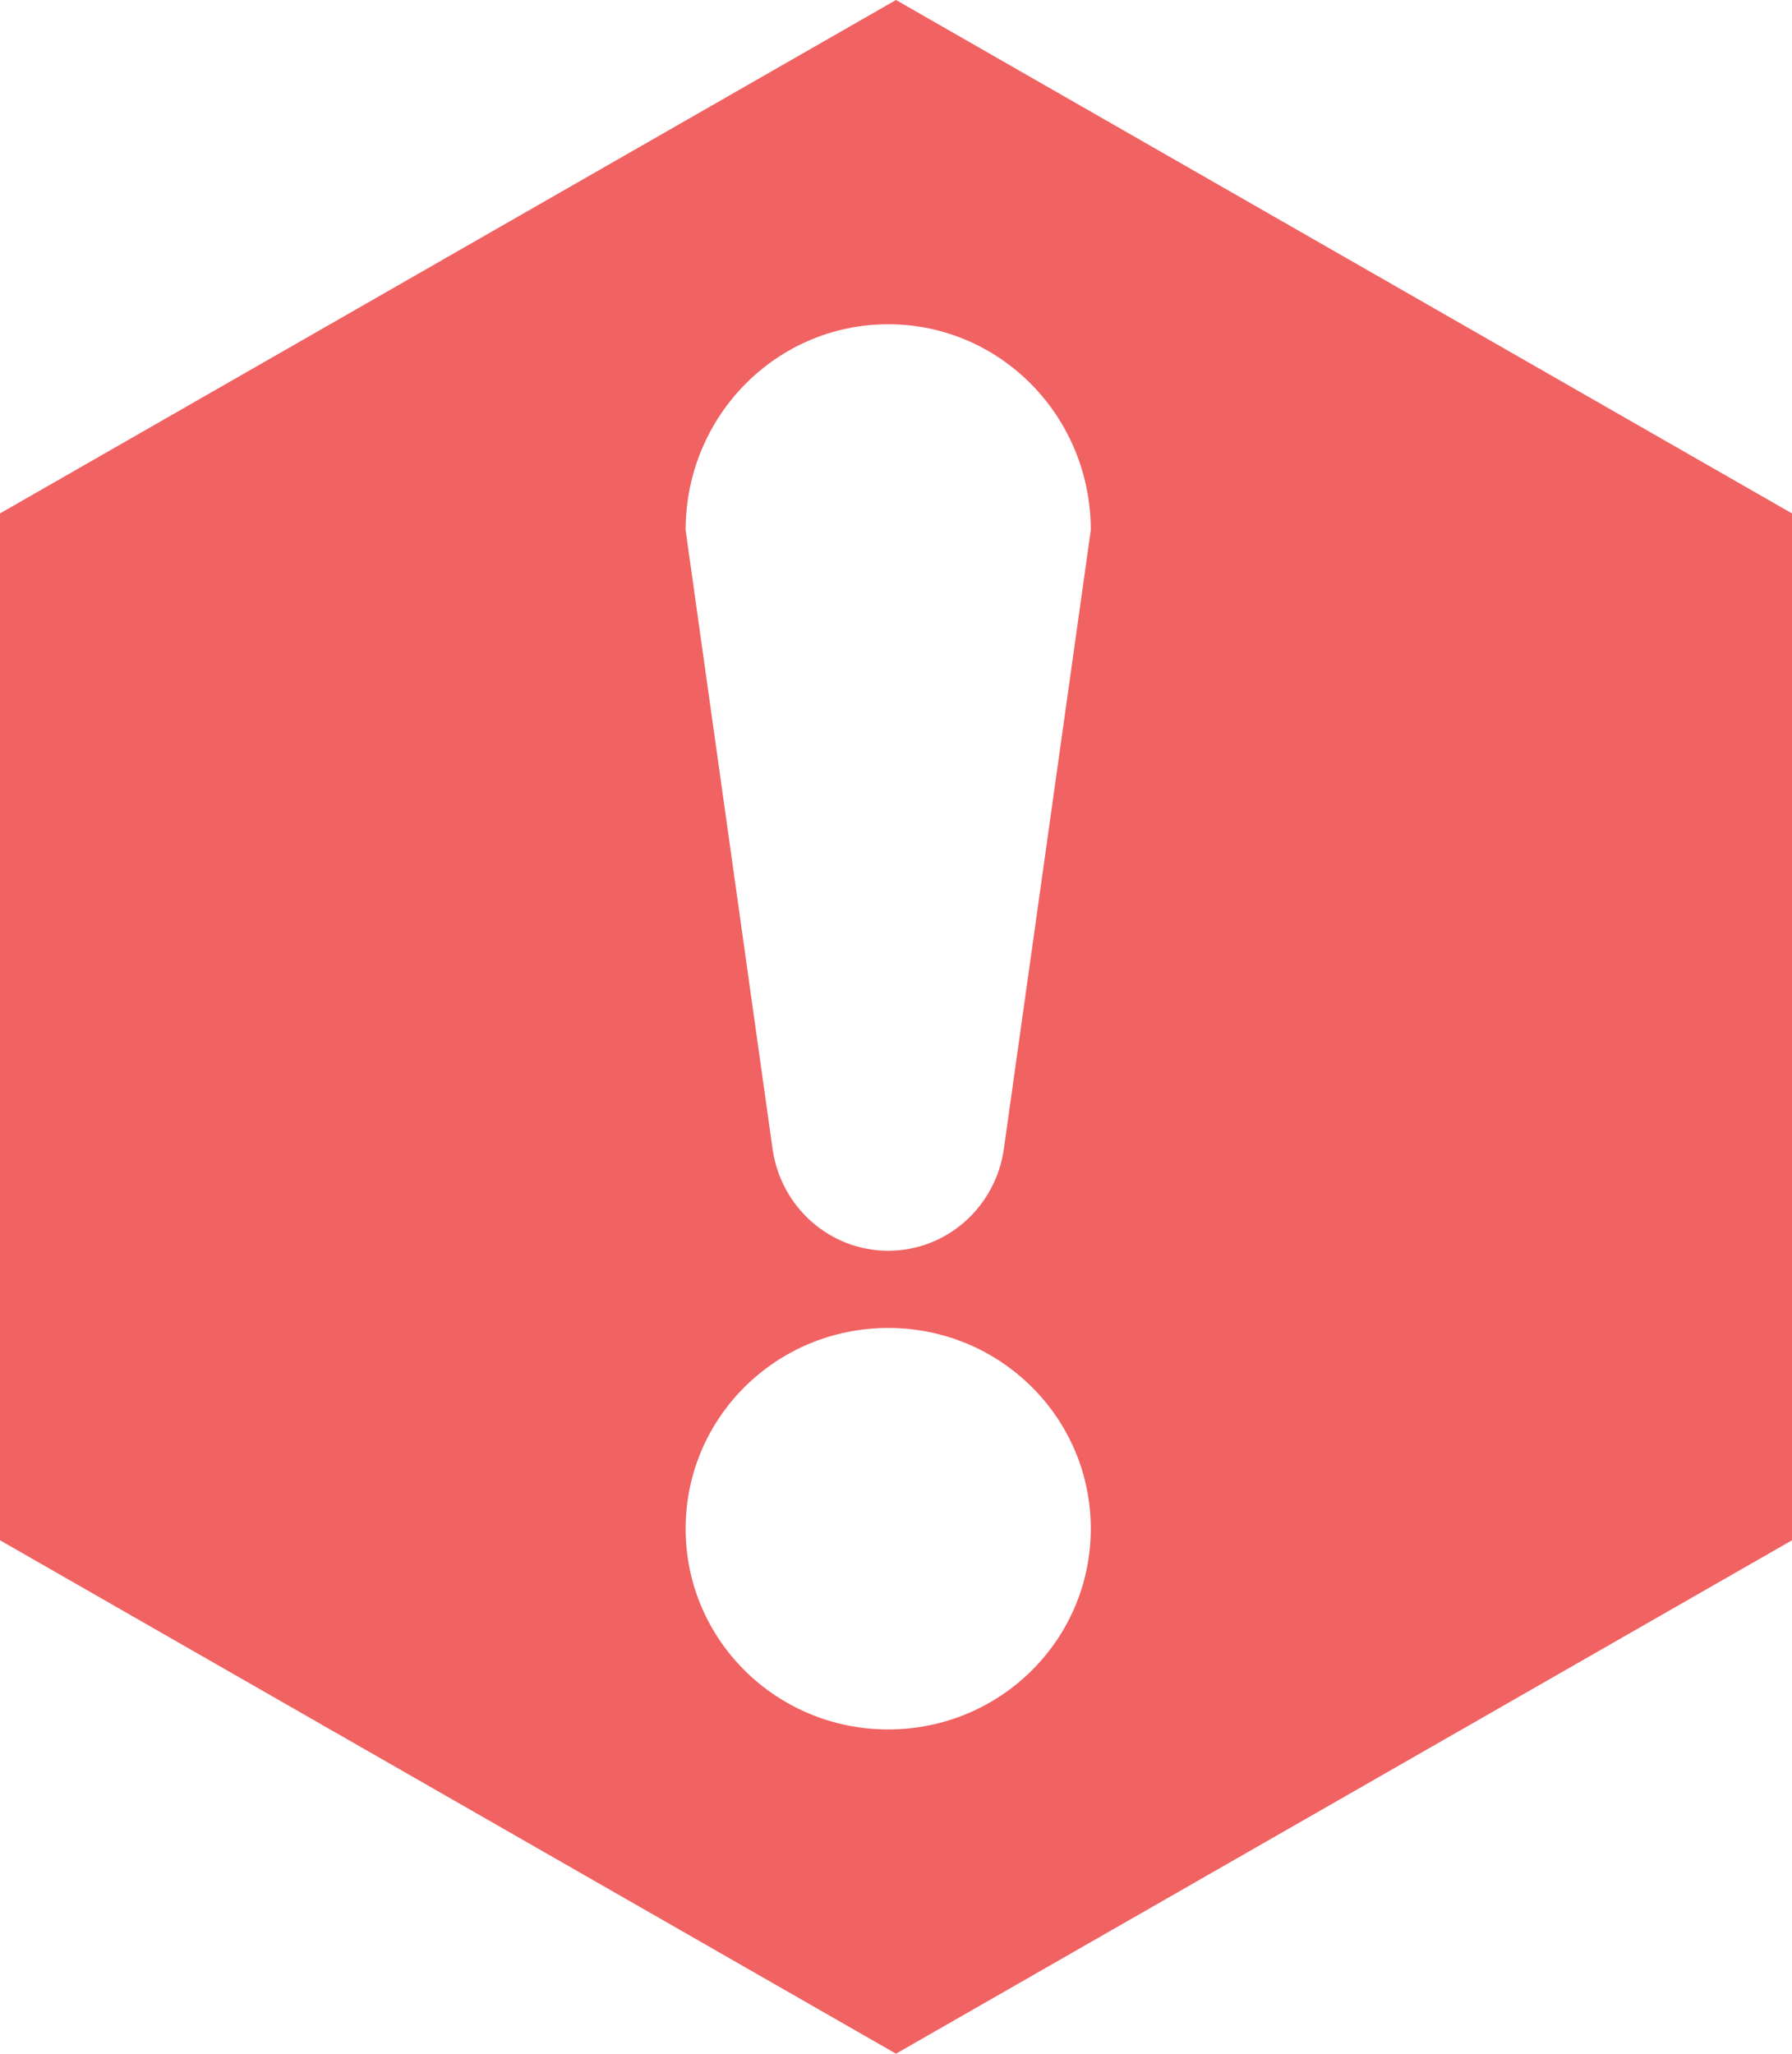 <svg width="96" height="110" viewBox="0 0 96 110" fill="none" xmlns="http://www.w3.org/2000/svg">
<path fill-rule="evenodd" clip-rule="evenodd" d="M53.778 61.544C53.329 64.67 50.701 66.993 47.583 66.993C44.464 66.993 41.836 64.67 41.388 61.544L36.73 28.396C36.73 22.296 41.58 17.368 47.583 17.368C53.586 17.368 58.435 22.296 58.435 28.396L53.778 61.544ZM47.583 92.632C41.58 92.632 36.73 87.827 36.73 81.88C36.73 75.933 41.58 71.128 47.583 71.128C53.586 71.128 58.435 75.933 58.435 81.88C58.435 87.827 53.586 92.632 47.583 92.632ZM48 0L0 27.5V82.5L48 110L96 82.5V27.5L48 0Z" fill="#F16262"/>
</svg>
